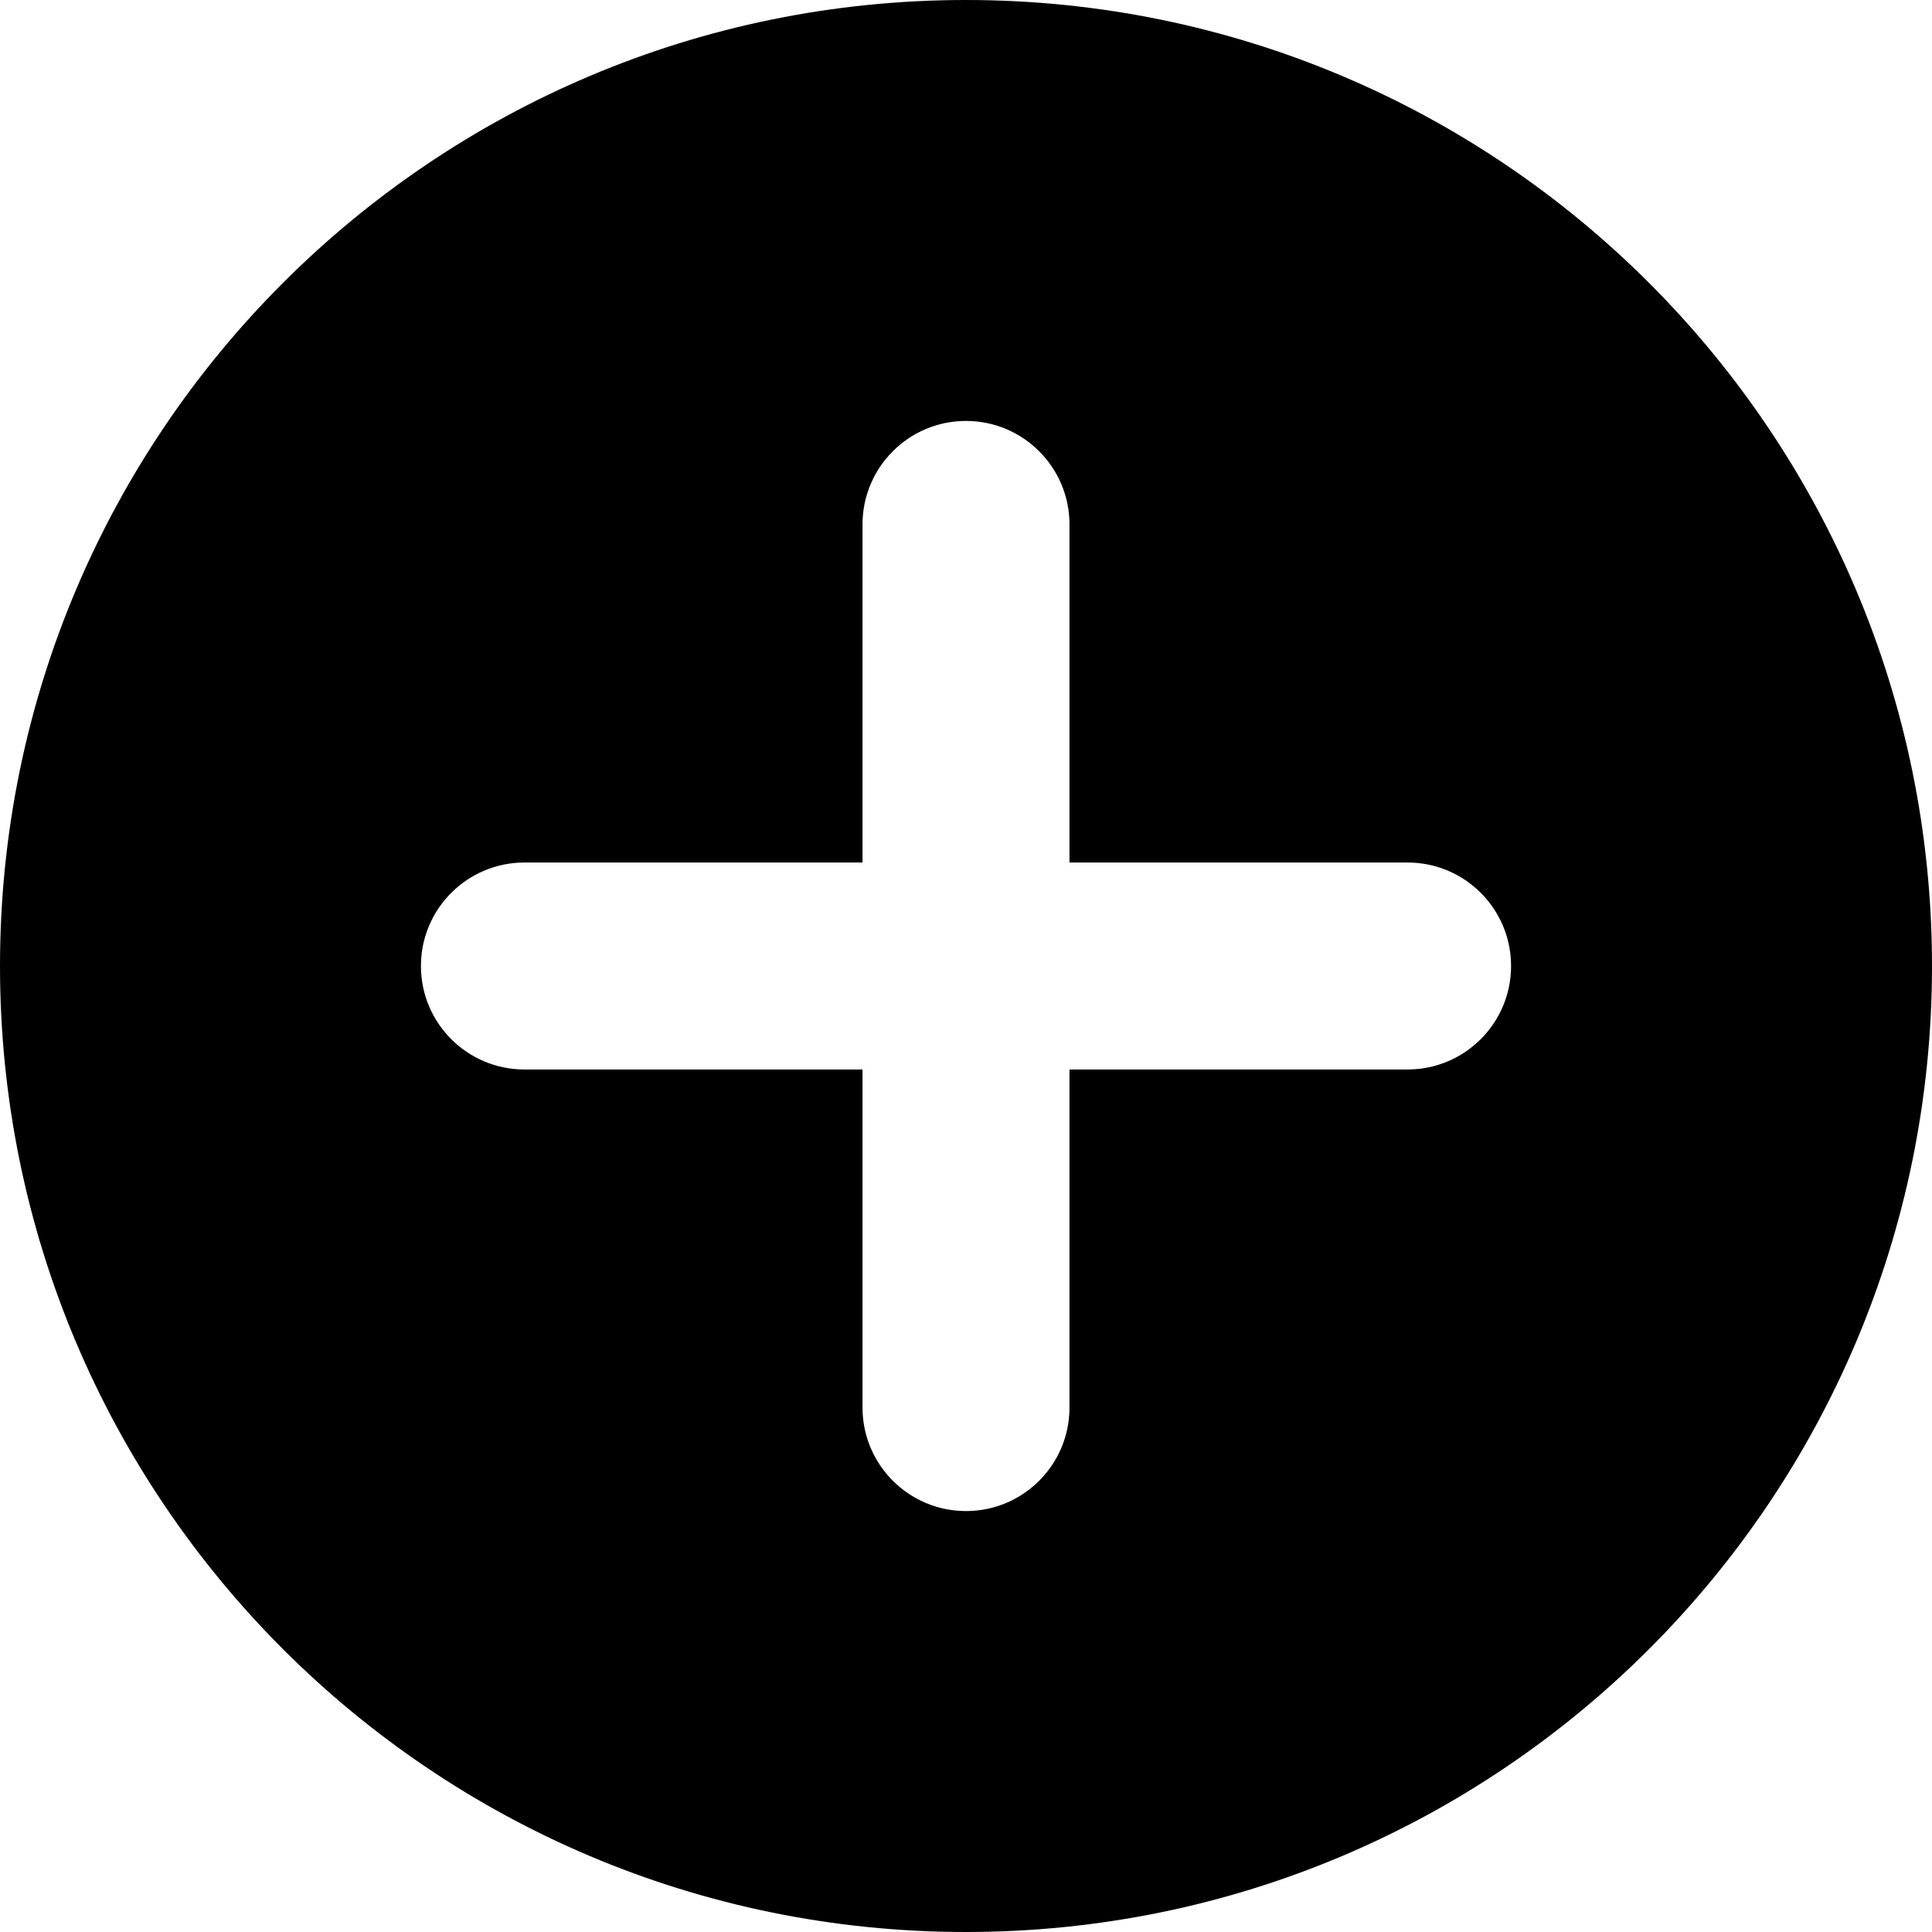 <!-- Generated by IcoMoon.io -->
<svg version="1.1" xmlns="http://www.w3.org/2000/svg" width="32" height="32" viewBox="0 0 32 32">
<title>add</title>
<path d="M16 0c-8.837 0-16 7.163-16 16s7.163 16 16 16c8.837 0 16-7.163 16-16s-7.163-16-16-16zM23.314 17.714h-5.6v5.6c0 0.947-0.768 1.714-1.714 1.714s-1.714-0.768-1.714-1.714v-5.6h-5.6c-0.947 0-1.714-0.768-1.714-1.714s0.768-1.714 1.714-1.714h5.6v-5.6c0-0.947 0.768-1.714 1.714-1.714s1.714 0.768 1.714 1.714v5.6h5.6c0.947 0 1.714 0.768 1.714 1.714s-0.768 1.714-1.714 1.714z"></path>
</svg>
